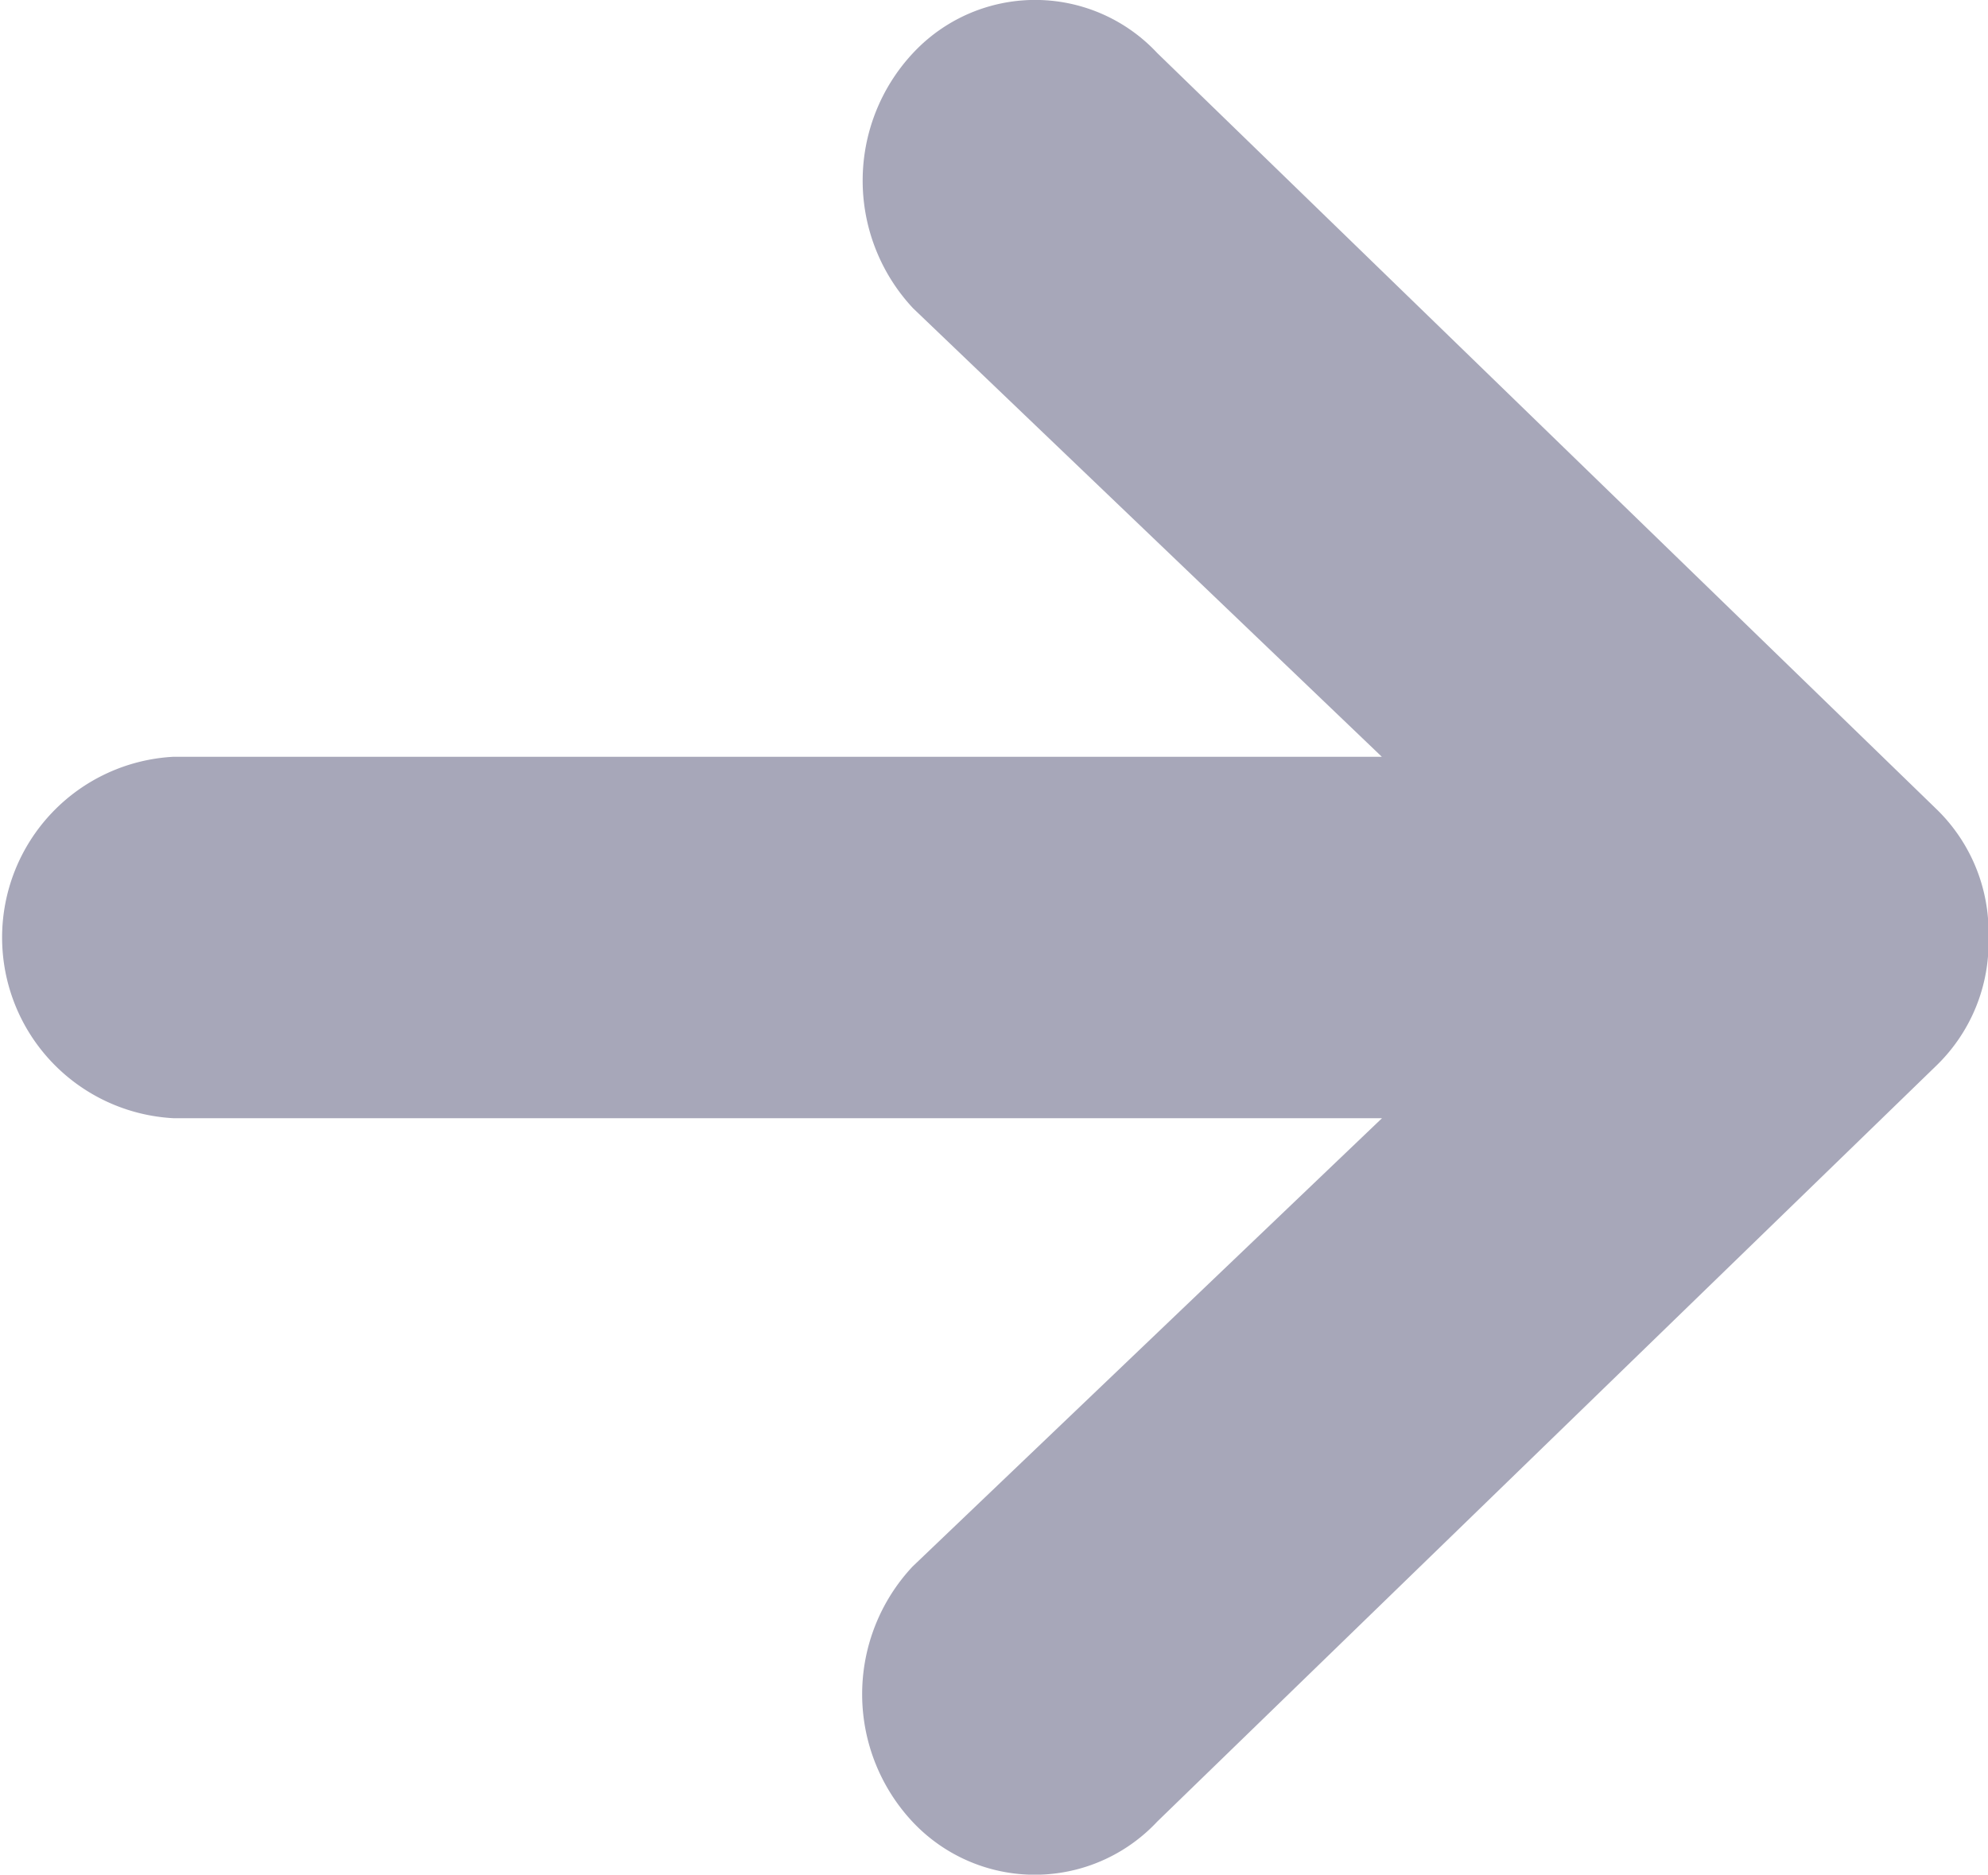<svg xmlns="http://www.w3.org/2000/svg" width="11.6" height="10.939" viewBox="0 0 11.6 10.939">
  <path id="Icon_ionic-md-arrow-round-forward" data-name="Icon ionic-md-arrow-round-forward" d="M12.377,16.96l4.551-4.416a1,1,0,0,0,.3-.738v-.013a1,1,0,0,0-.3-.738L12.377,6.639a.974.974,0,0,0-1.424,0,1.09,1.09,0,0,0,0,1.49l2.735,2.617H6.637a1.056,1.056,0,0,0,0,2.109h7.052L10.95,15.471a1.09,1.09,0,0,0,0,1.49A.978.978,0,0,0,12.377,16.96Z" transform="translate(-5.625 -6.33)" fill="#a7a7b9"/>
</svg>
